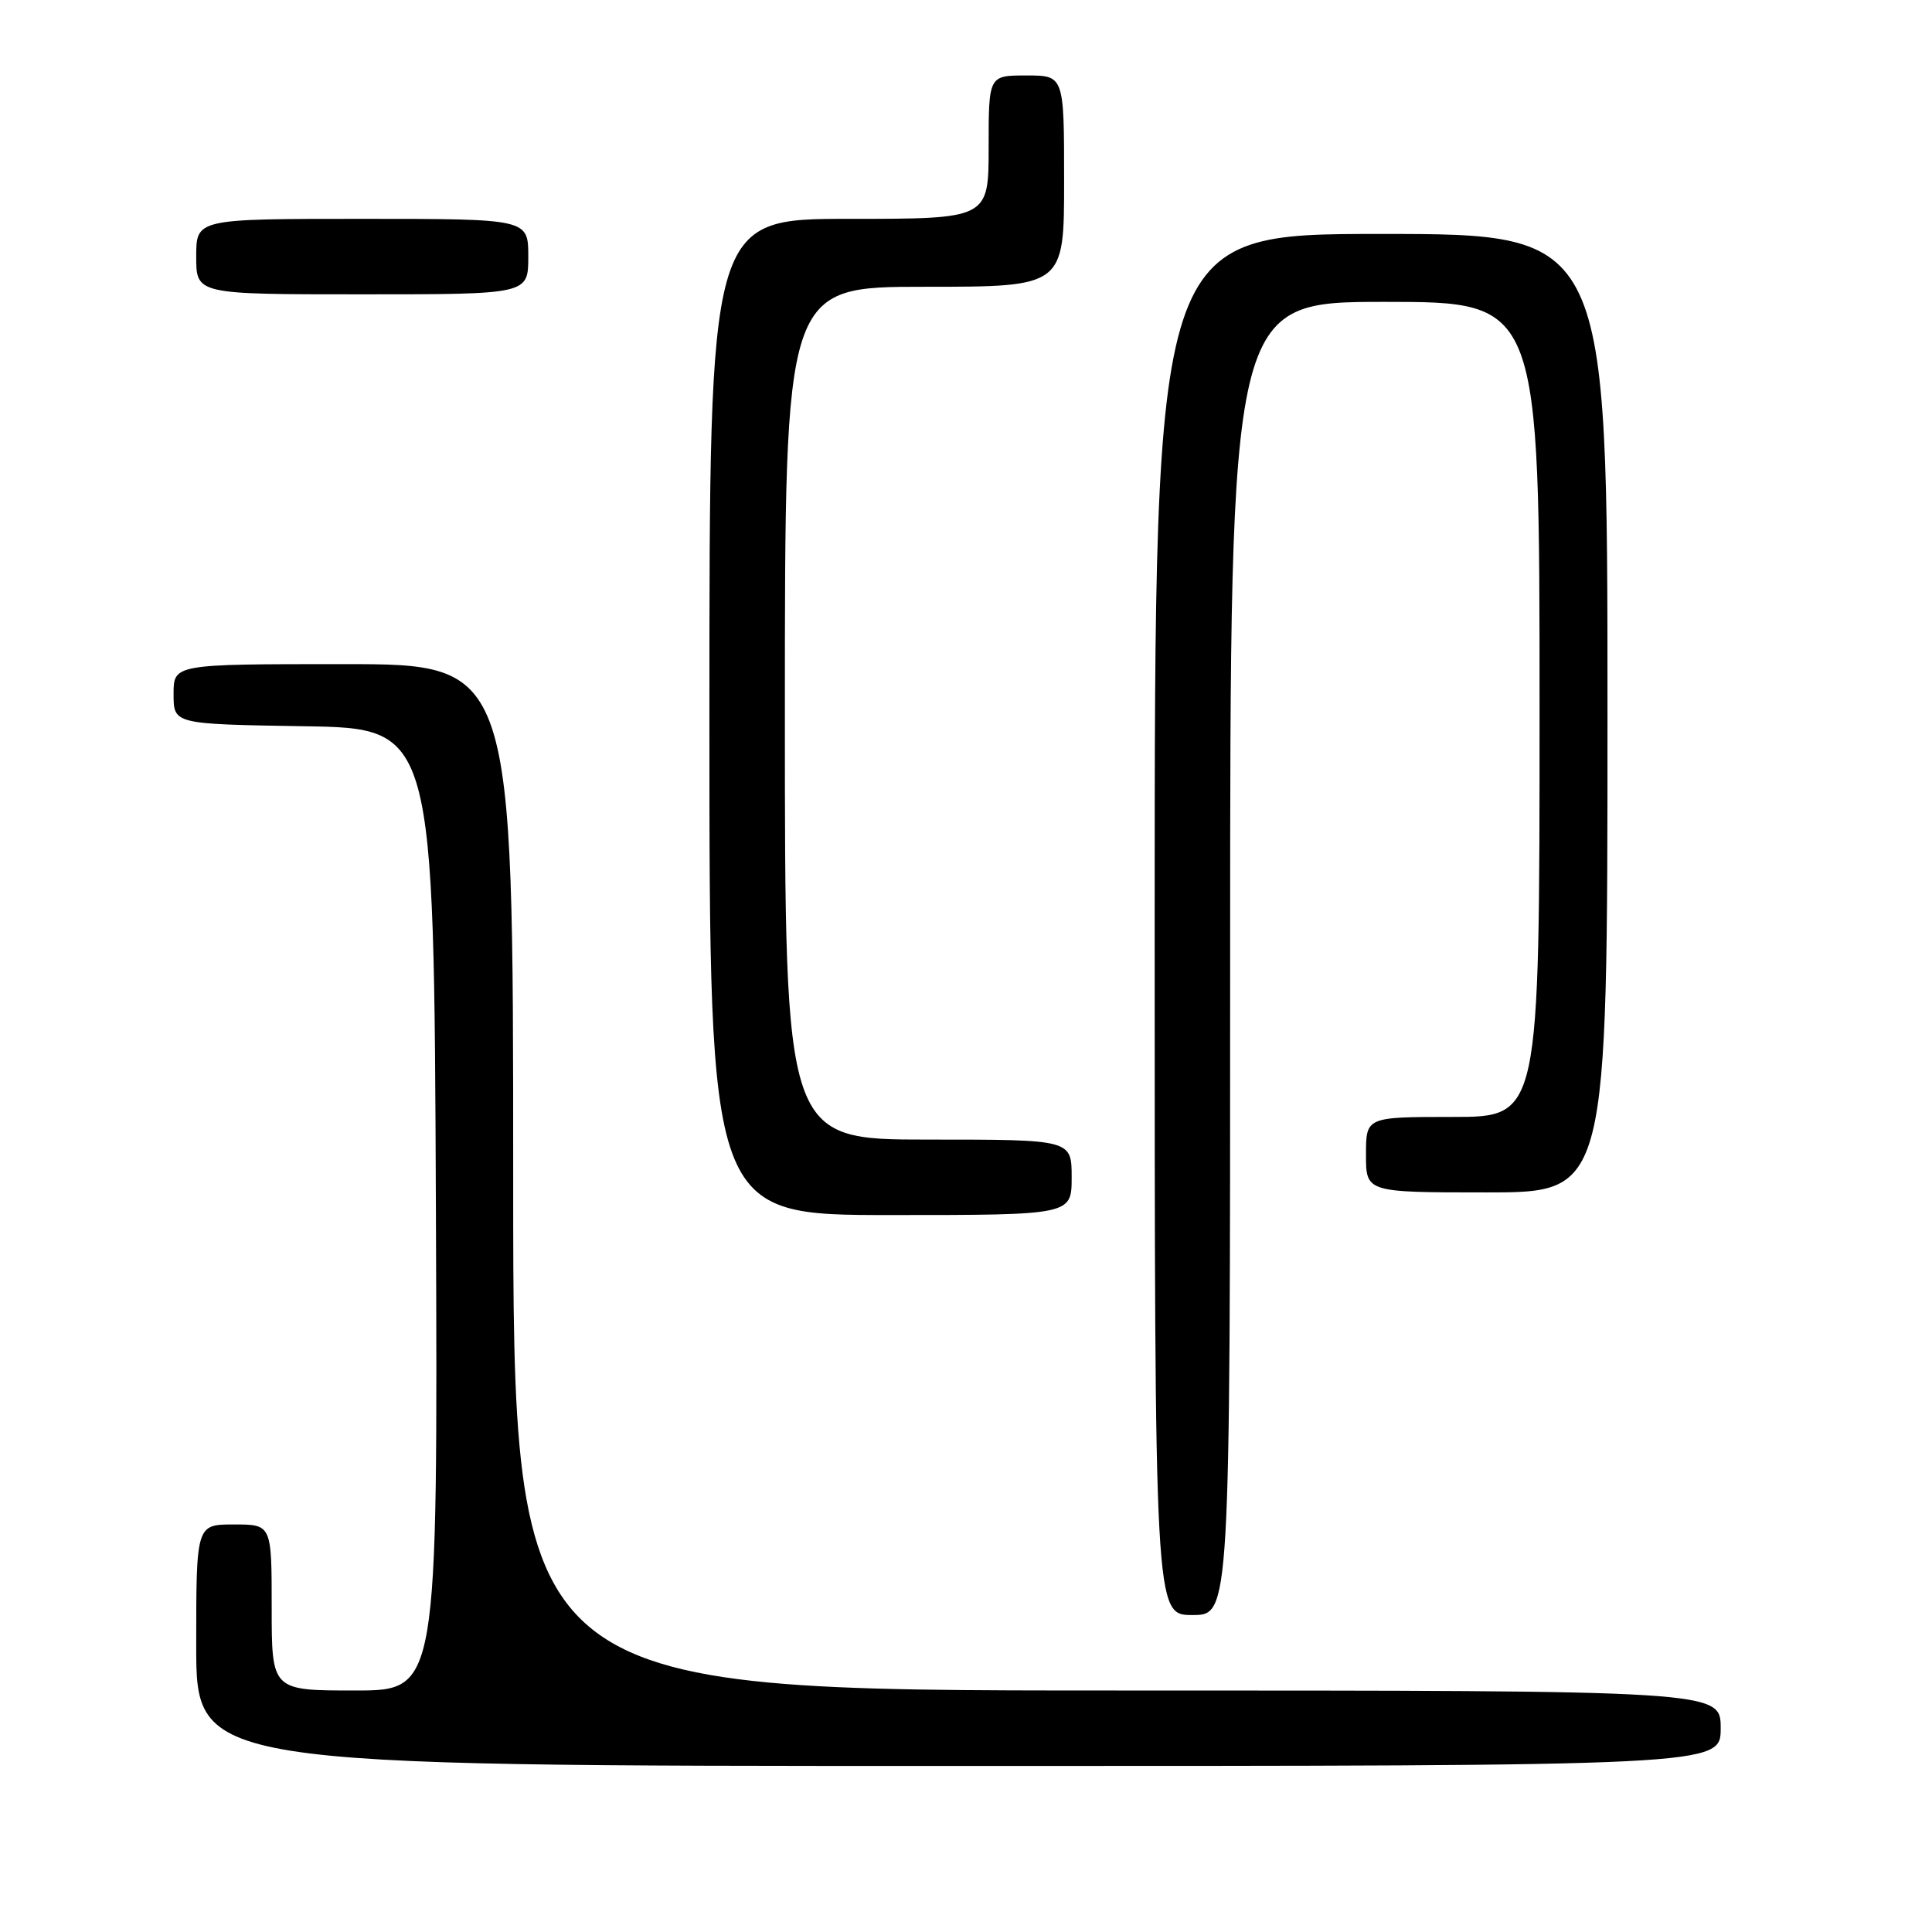 <?xml version="1.0" encoding="UTF-8" standalone="no"?>
<!DOCTYPE svg PUBLIC "-//W3C//DTD SVG 1.1//EN" "http://www.w3.org/Graphics/SVG/1.1/DTD/svg11.dtd" >
<svg xmlns="http://www.w3.org/2000/svg" xmlns:xlink="http://www.w3.org/1999/xlink" version="1.1" viewBox="0 0 256 256">
 <g >
 <path fill="currentColor"
d=" M 228.00 229.00 C 228.00 224.00 228.00 224.00 148.00 224.00 C 68.00 224.00 68.00 224.00 68.00 156.00 C 68.00 88.00 68.00 88.00 45.50 88.00 C 23.00 88.00 23.00 88.00 23.00 91.98 C 23.00 95.95 23.00 95.95 40.25 96.23 C 57.50 96.50 57.50 96.50 57.76 160.25 C 58.01 224.00 58.01 224.00 47.01 224.00 C 36.00 224.00 36.00 224.00 36.00 213.00 C 36.00 202.00 36.00 202.00 31.00 202.00 C 26.00 202.00 26.00 202.00 26.00 218.00 C 26.00 234.00 26.00 234.00 127.00 234.00 C 228.00 234.00 228.00 234.00 228.00 229.00 Z  M 163.00 127.00 C 163.00 40.00 163.00 40.00 183.50 40.00 C 204.00 40.00 204.00 40.00 204.00 94.00 C 204.00 148.00 204.00 148.00 192.50 148.00 C 181.00 148.00 181.00 148.00 181.00 153.00 C 181.00 158.00 181.00 158.00 197.00 158.00 C 213.00 158.00 213.00 158.00 213.00 94.50 C 213.00 31.00 213.00 31.00 183.00 31.00 C 153.00 31.00 153.00 31.00 153.00 122.50 C 153.00 214.00 153.00 214.00 158.00 214.00 C 163.00 214.00 163.00 214.00 163.00 127.00 Z  M 142.00 156.00 C 142.00 151.00 142.00 151.00 123.00 151.00 C 104.00 151.00 104.00 151.00 104.00 94.50 C 104.00 38.00 104.00 38.00 122.50 38.00 C 141.00 38.00 141.00 38.00 141.00 24.00 C 141.00 10.00 141.00 10.00 136.00 10.00 C 131.00 10.00 131.00 10.00 131.00 19.50 C 131.00 29.00 131.00 29.00 112.50 29.00 C 94.00 29.00 94.00 29.00 94.00 95.00 C 94.00 161.00 94.00 161.00 118.00 161.00 C 142.00 161.00 142.00 161.00 142.00 156.00 Z  M 70.00 34.00 C 70.00 29.00 70.00 29.00 48.00 29.00 C 26.00 29.00 26.00 29.00 26.00 34.00 C 26.00 39.00 26.00 39.00 48.00 39.00 C 70.00 39.00 70.00 39.00 70.00 34.00 Z "/>
</g>
</svg>